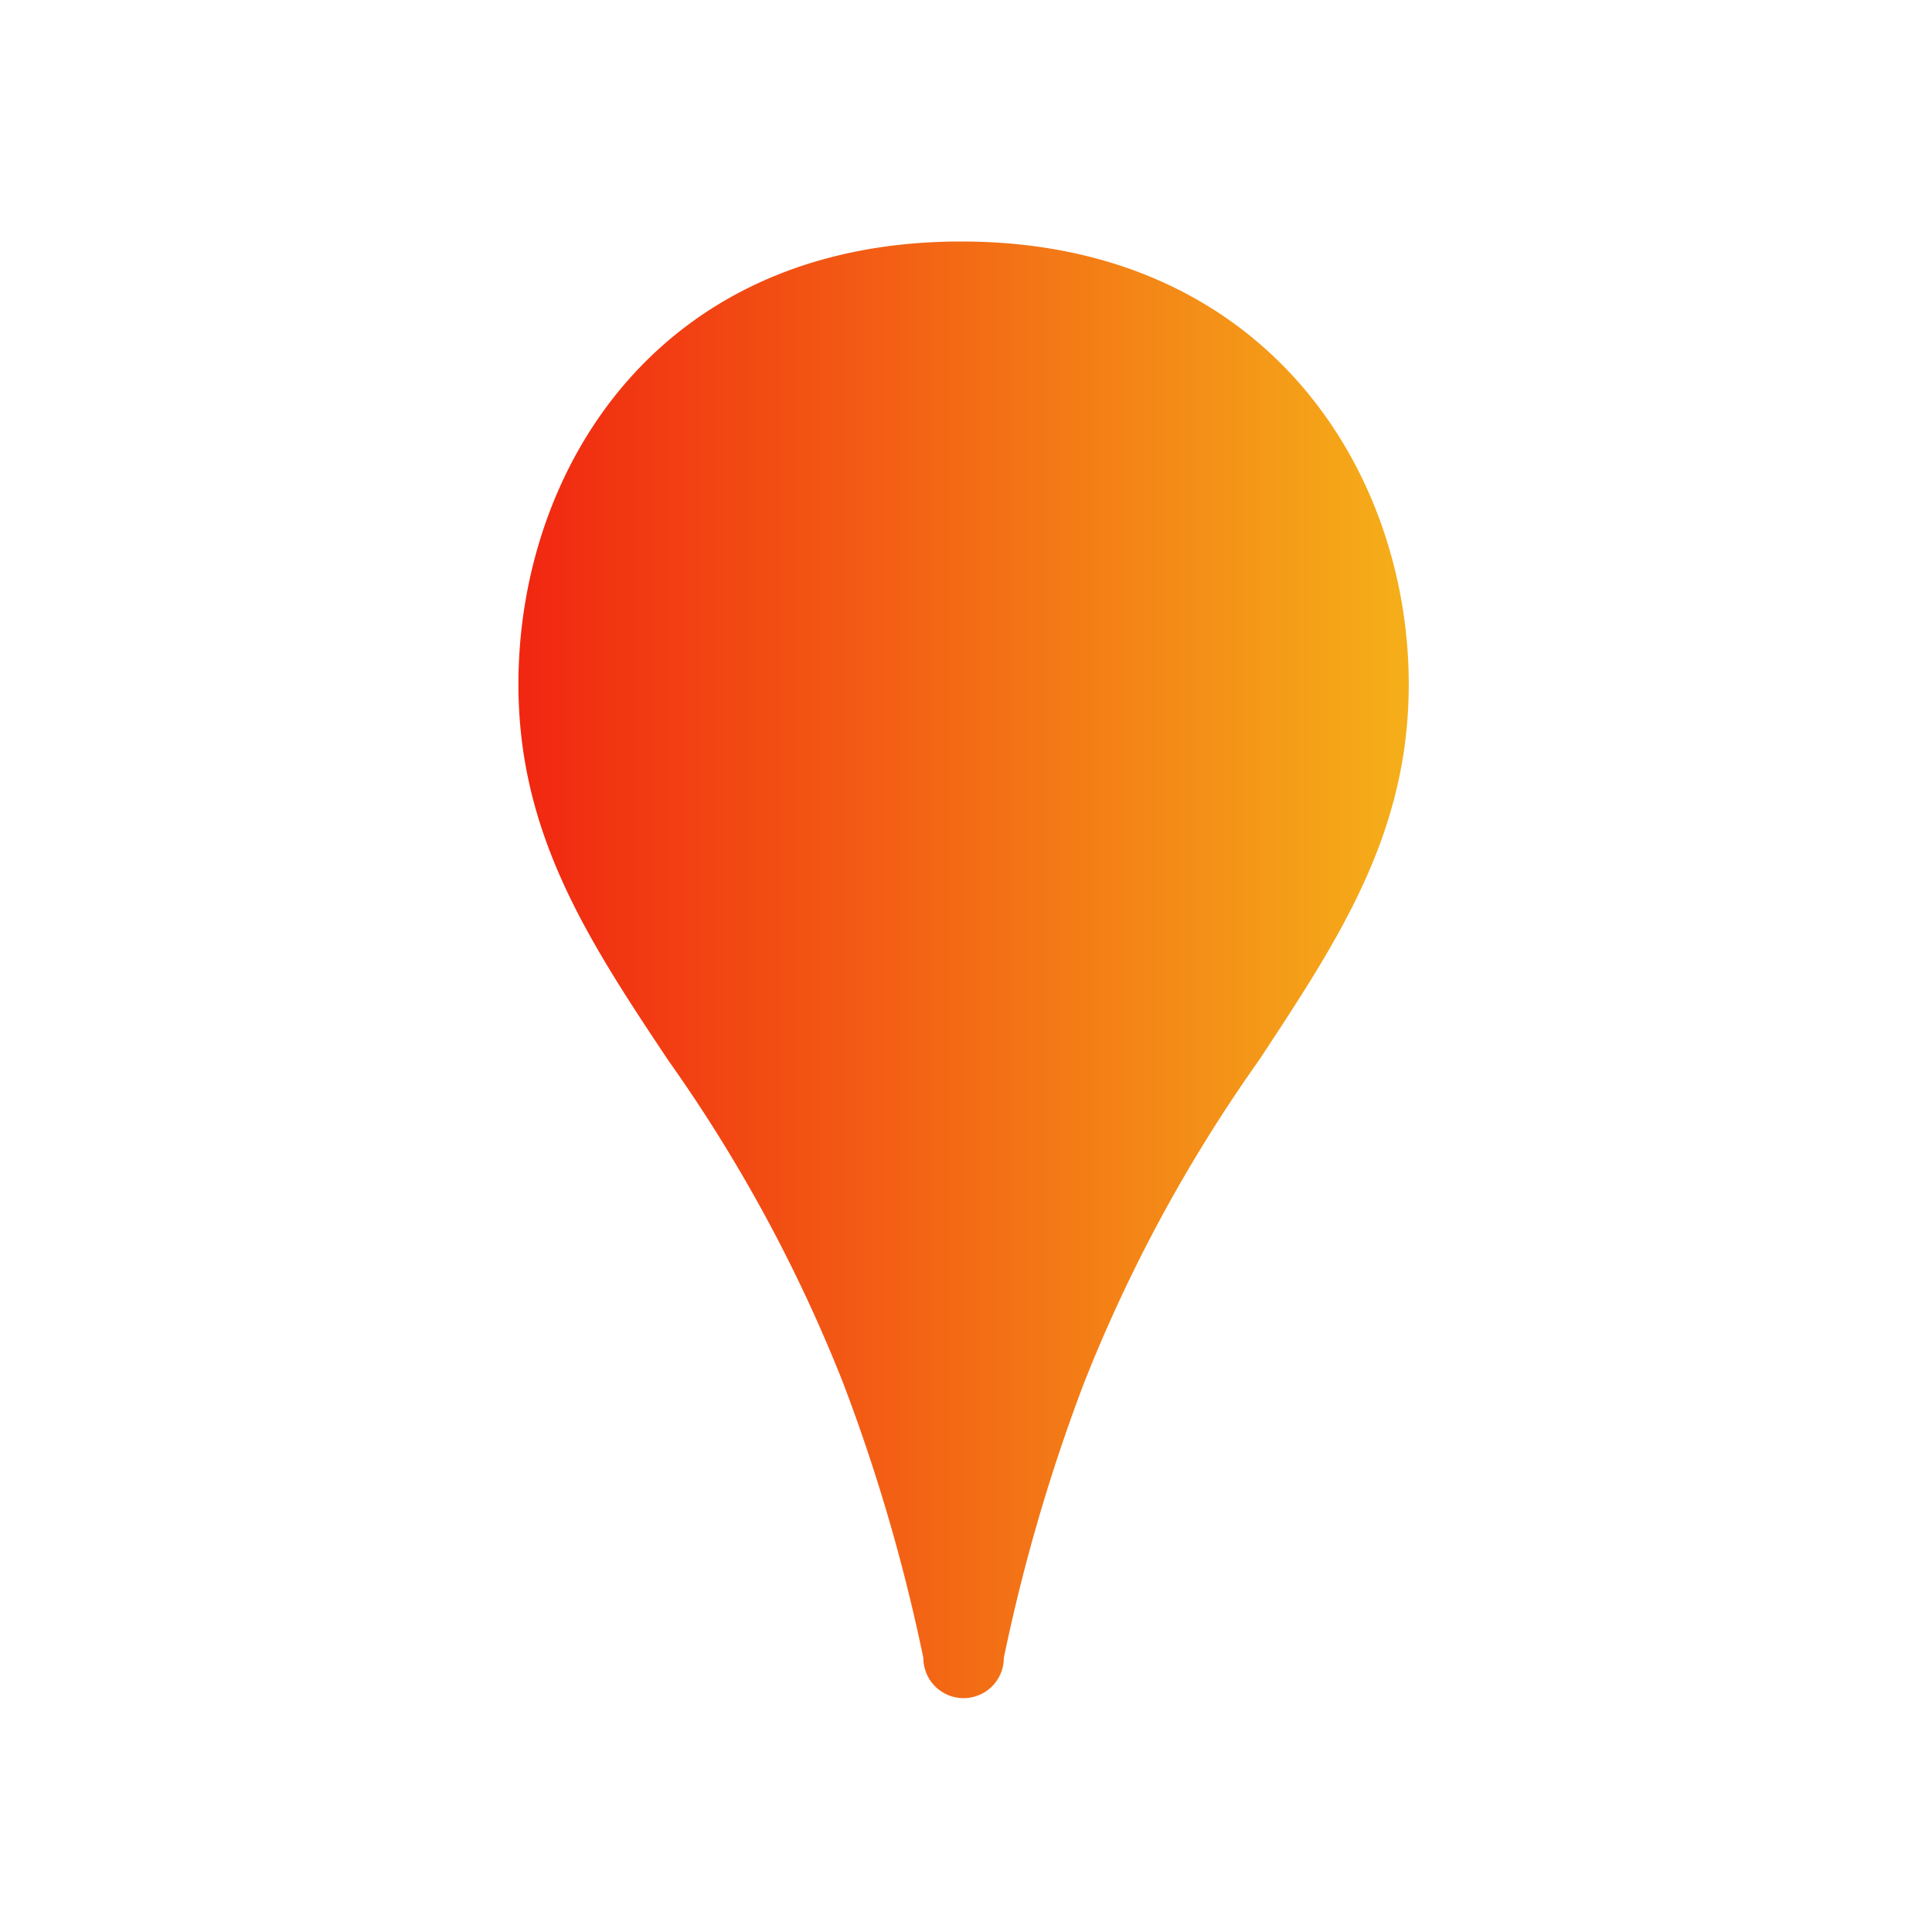 <svg xmlns="http://www.w3.org/2000/svg" viewBox="0 0 48 48"><defs><linearGradient id="a" x1="13" x2="35" y1="24" y2="24" gradientUnits="userSpaceOnUse"><stop offset="0" stop-color="#f12711"/><stop offset="1" stop-color="#f5af19"/></linearGradient></defs><path fill="url(#a)" d="M35,17c0,3.71-1.73,6.32-3.72,9.34a37.9,37.9,0,0,0-4.34,8,44.7,44.7,0,0,0-2,6.85,1,1,0,0,1-2,0,44.7,44.7,0,0,0-2-6.85,37.9,37.9,0,0,0-4.34-8c-2-3-3.72-5.63-3.72-9.34,0-5.3,3.44-11,11-11S35,11.7,35,17Z"/></svg>